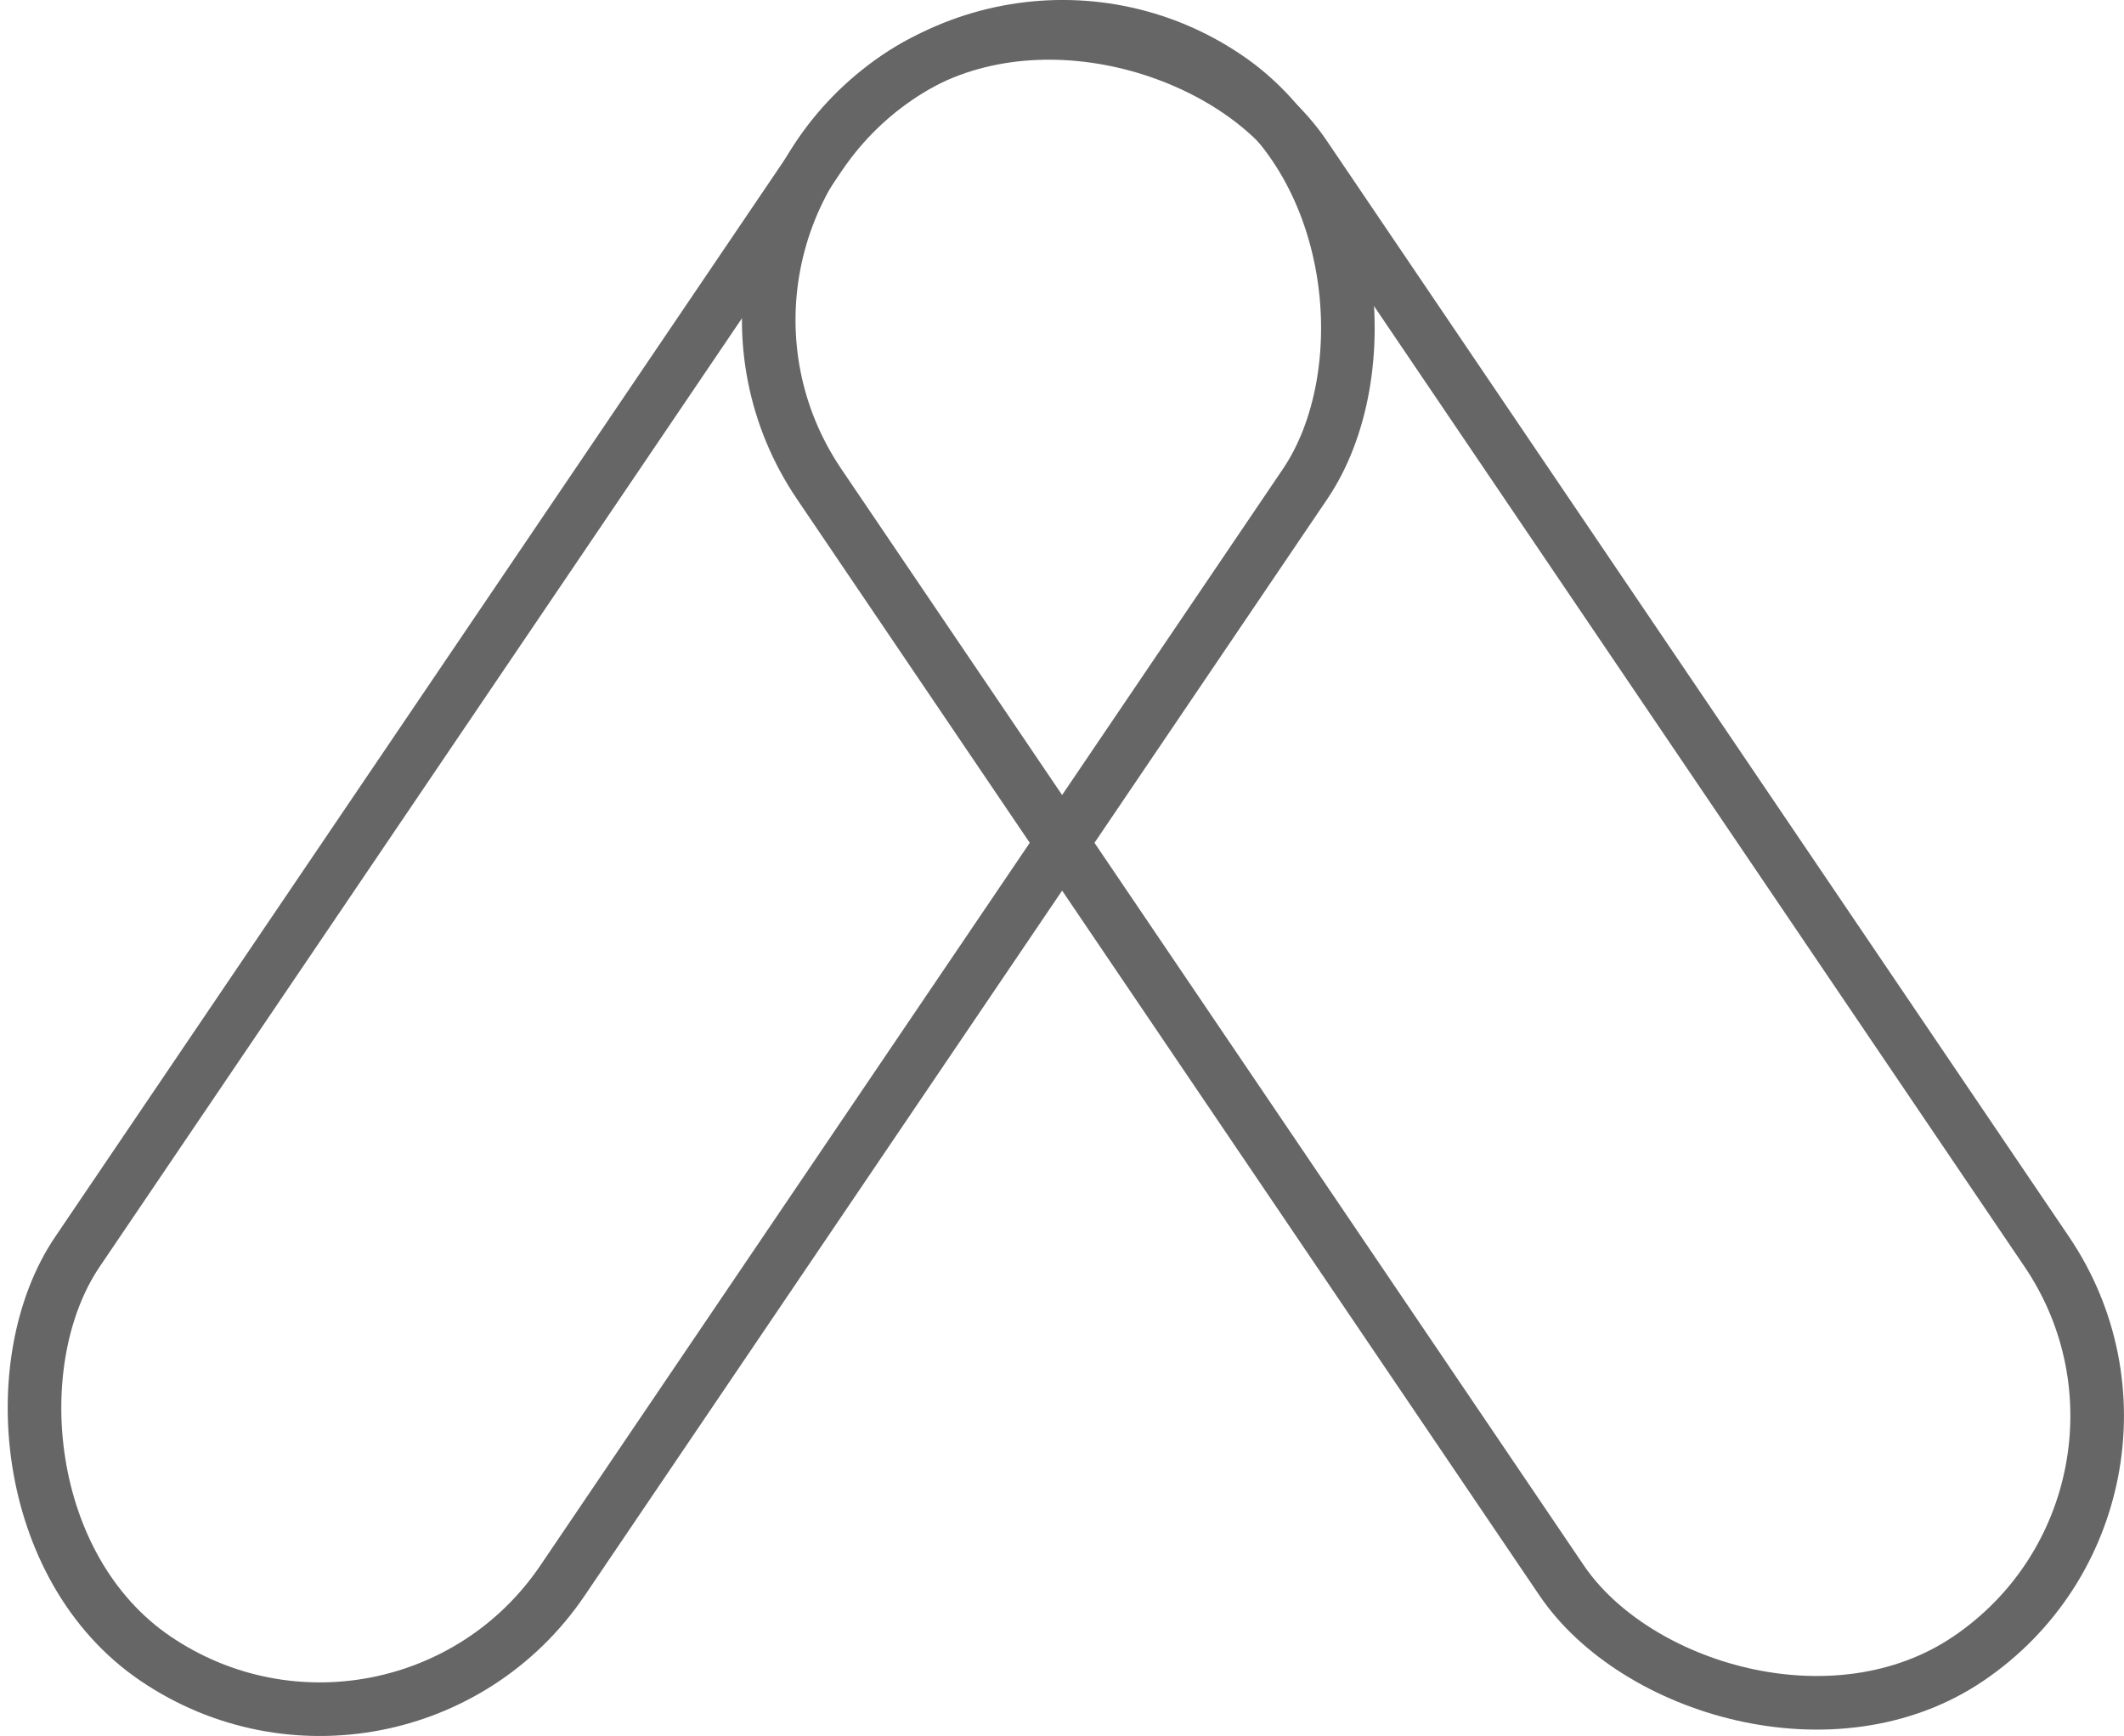 <svg id="Layer_1" data-name="Layer 1" xmlns="http://www.w3.org/2000/svg" viewBox="0 0 792.61 647.7"><defs><style>.cls-1{fill:none;stroke:#666;stroke-miterlimit:10;stroke-width:20px;}</style></defs><rect class="cls-1" x="251.05" y="147.9" width="218.67" height="712.69" rx="109.33" transform="translate(242.32 -295.74) rotate(34.11)"/><rect class="cls-1" x="527.9" y="147.9" width="218.67" height="712.69" rx="109.33" transform="translate(1345.11 383.95) rotate(145.89)"/></svg>